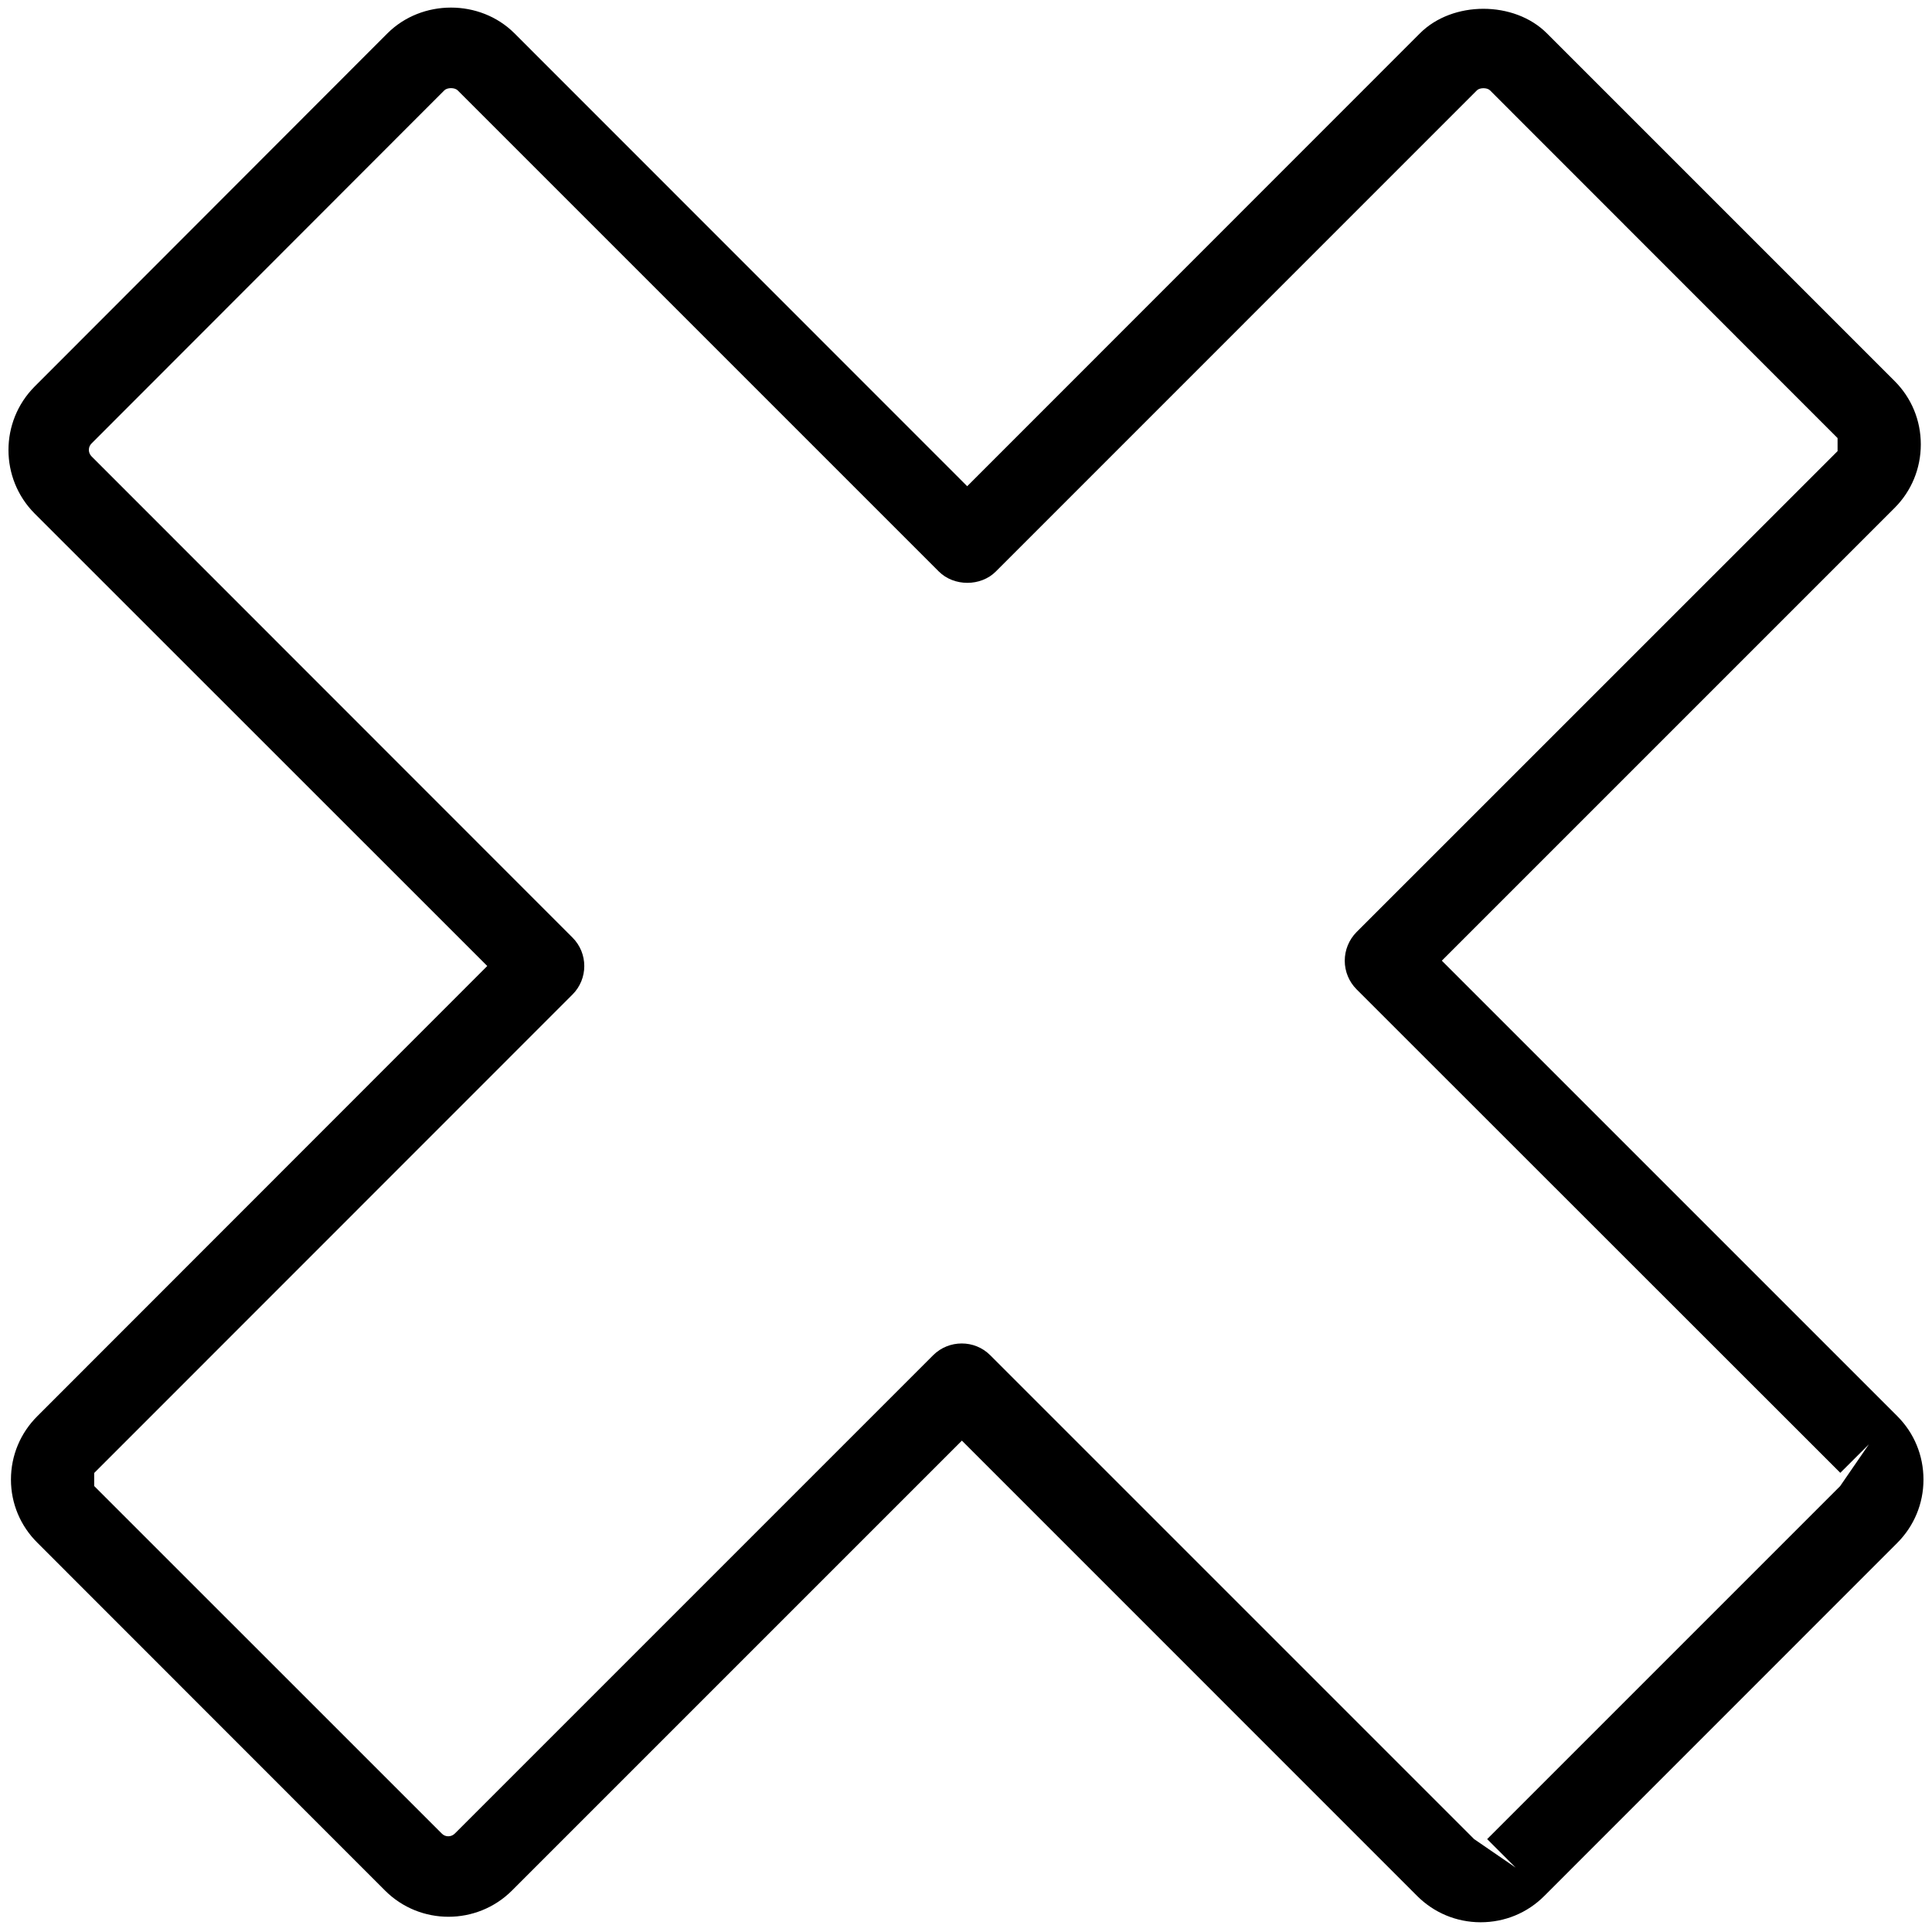 <svg xmlns="http://www.w3.org/2000/svg" width="24" height="24" viewBox="0 0 24 24"><path d="M23.567 17.59l-5.656-5.656 5.624-5.624c.21-.21.326-.49.326-.79 0-.298-.116-.578-.326-.787l-4.32-4.32c-.405-.405-1.17-.405-1.575 0L12.015 6.04 6.39.413c-.427-.425-1.148-.425-1.576 0L.43 4.802c-.433.435-.433 1.142 0 1.577L6.053 12 .466 17.59c-.212.21-.33.49-.33.79 0 .297.118.577.33.786l4.318 4.32c.434.433 1.14.433 1.575 0l5.59-5.59 5.654 5.655c.21.21.488.327.787.328h.003c.3 0 .58-.116.79-.326l4.384-4.385c.21-.21.327-.49.327-.788 0-.3-.116-.58-.327-.79zm-.707.87l-4.386 4.386.354.354-.516-.354-6.01-6.01c-.1-.1-.227-.147-.355-.147s-.256.048-.354.145L5.65 22.777c-.045.045-.118.046-.162 0L1.17 18.46v-.162l5.942-5.944c.195-.195.195-.512 0-.707L1.138 5.67c-.045-.044-.046-.118 0-.162L5.52 1.122c.038-.037.13-.035.165 0L11.663 7.1c.188.187.52.187.707 0l5.977-5.978c.035-.035.127-.035.162 0l4.318 4.32v.162L16.85 11.58c-.093.095-.145.222-.145.355s.053.26.146.354l6.01 6.007.355-.354-.355.516z"/></svg>